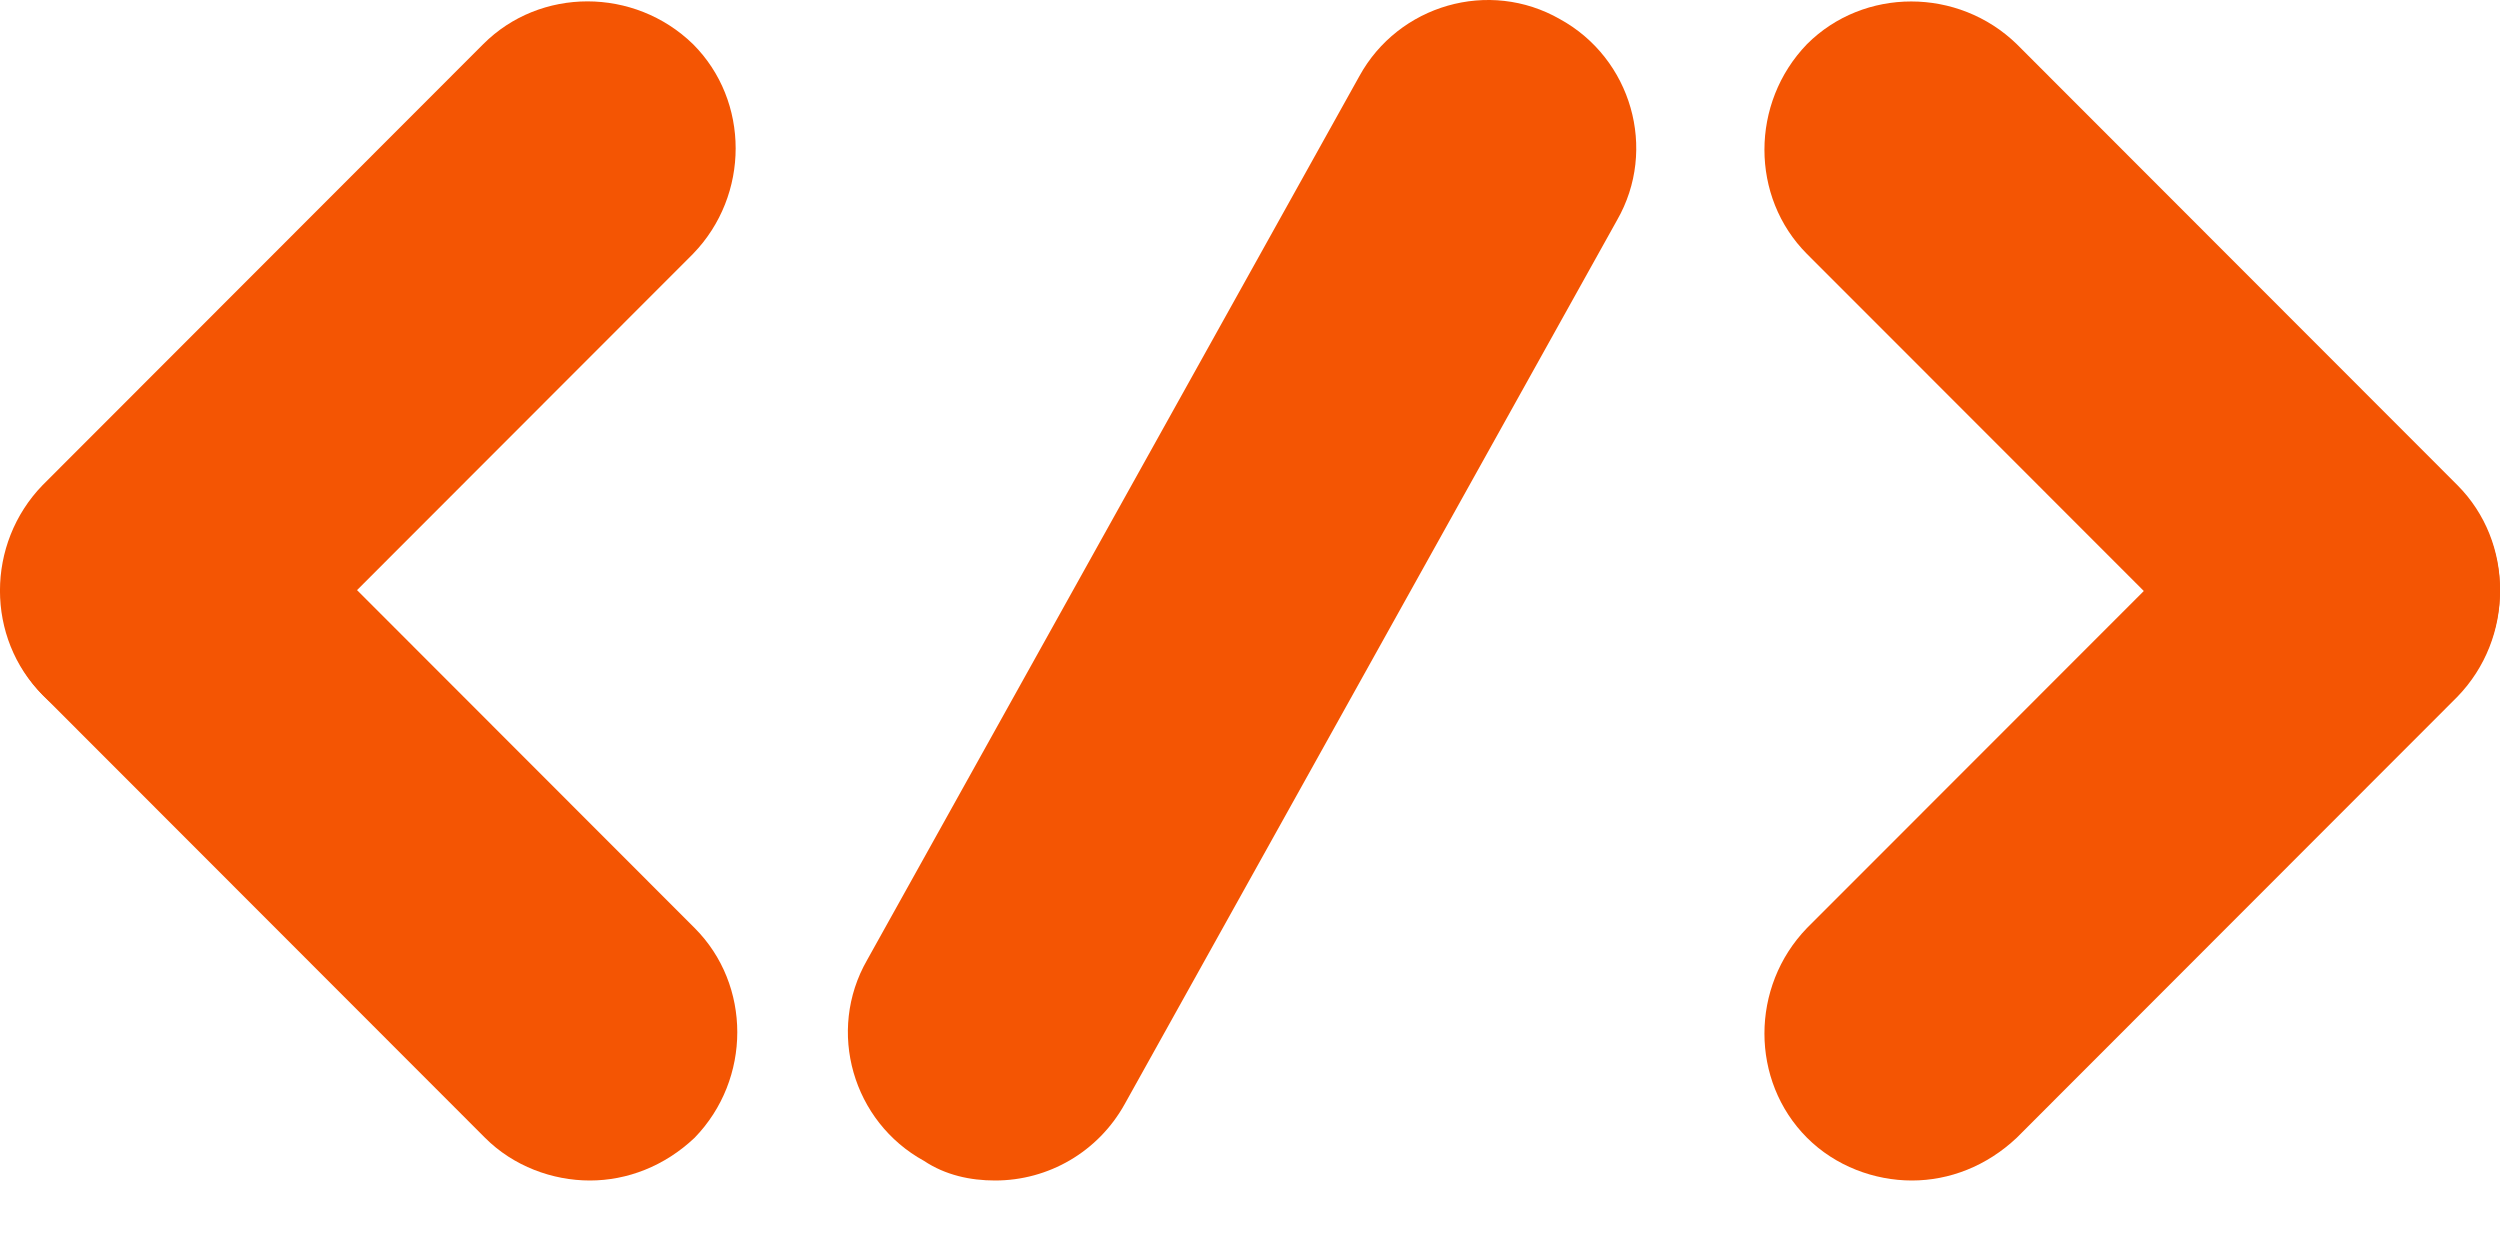 <svg width="20" height="10" viewBox="0 0 20 10" fill="none" xmlns="http://www.w3.org/2000/svg">
<path d="M7.961 9.444C7.762 9.444 7.563 9.401 7.392 9.287C6.823 8.975 6.61 8.249 6.937 7.68L10.875 0.609C11.187 0.04 11.912 -0.173 12.481 0.154C13.05 0.467 13.263 1.193 12.936 1.762L8.998 8.832C8.785 9.216 8.387 9.444 7.961 9.444Z" fill="#F45503"/>
<path d="M4.719 9.444C4.42 9.444 4.107 9.33 3.88 9.102L0.355 5.574C-0.1 5.119 -0.1 4.365 0.355 3.896C0.81 3.44 1.563 3.44 2.032 3.896L5.557 7.424C6.012 7.879 6.012 8.633 5.557 9.102C5.316 9.33 5.017 9.444 4.719 9.444Z" fill="#F45503"/>
<path d="M1.18 5.901C0.881 5.901 0.569 5.787 0.341 5.56C-0.114 5.104 -0.114 4.35 0.341 3.881L3.866 0.353C4.321 -0.103 5.075 -0.103 5.544 0.353C5.999 0.808 5.999 1.562 5.544 2.031L2.018 5.56C1.791 5.787 1.478 5.901 1.18 5.901Z" fill="#F45503"/>
<path d="M18.82 5.901C18.522 5.901 18.209 5.788 17.982 5.56L14.456 2.032C14.002 1.577 14.002 0.823 14.456 0.353C14.911 -0.102 15.665 -0.102 16.134 0.353L19.659 3.881C20.114 4.337 20.114 5.091 19.659 5.56C19.431 5.788 19.133 5.901 18.82 5.901Z" fill="#F45503"/>
<path d="M15.295 9.444C14.996 9.444 14.684 9.33 14.456 9.102C14.002 8.647 14.002 7.893 14.456 7.424L17.982 3.896C18.436 3.44 19.19 3.44 19.659 3.896C20.114 4.351 20.114 5.105 19.659 5.574L16.134 9.102C15.892 9.33 15.594 9.444 15.295 9.444Z" fill="#F45503"/>
</svg>
